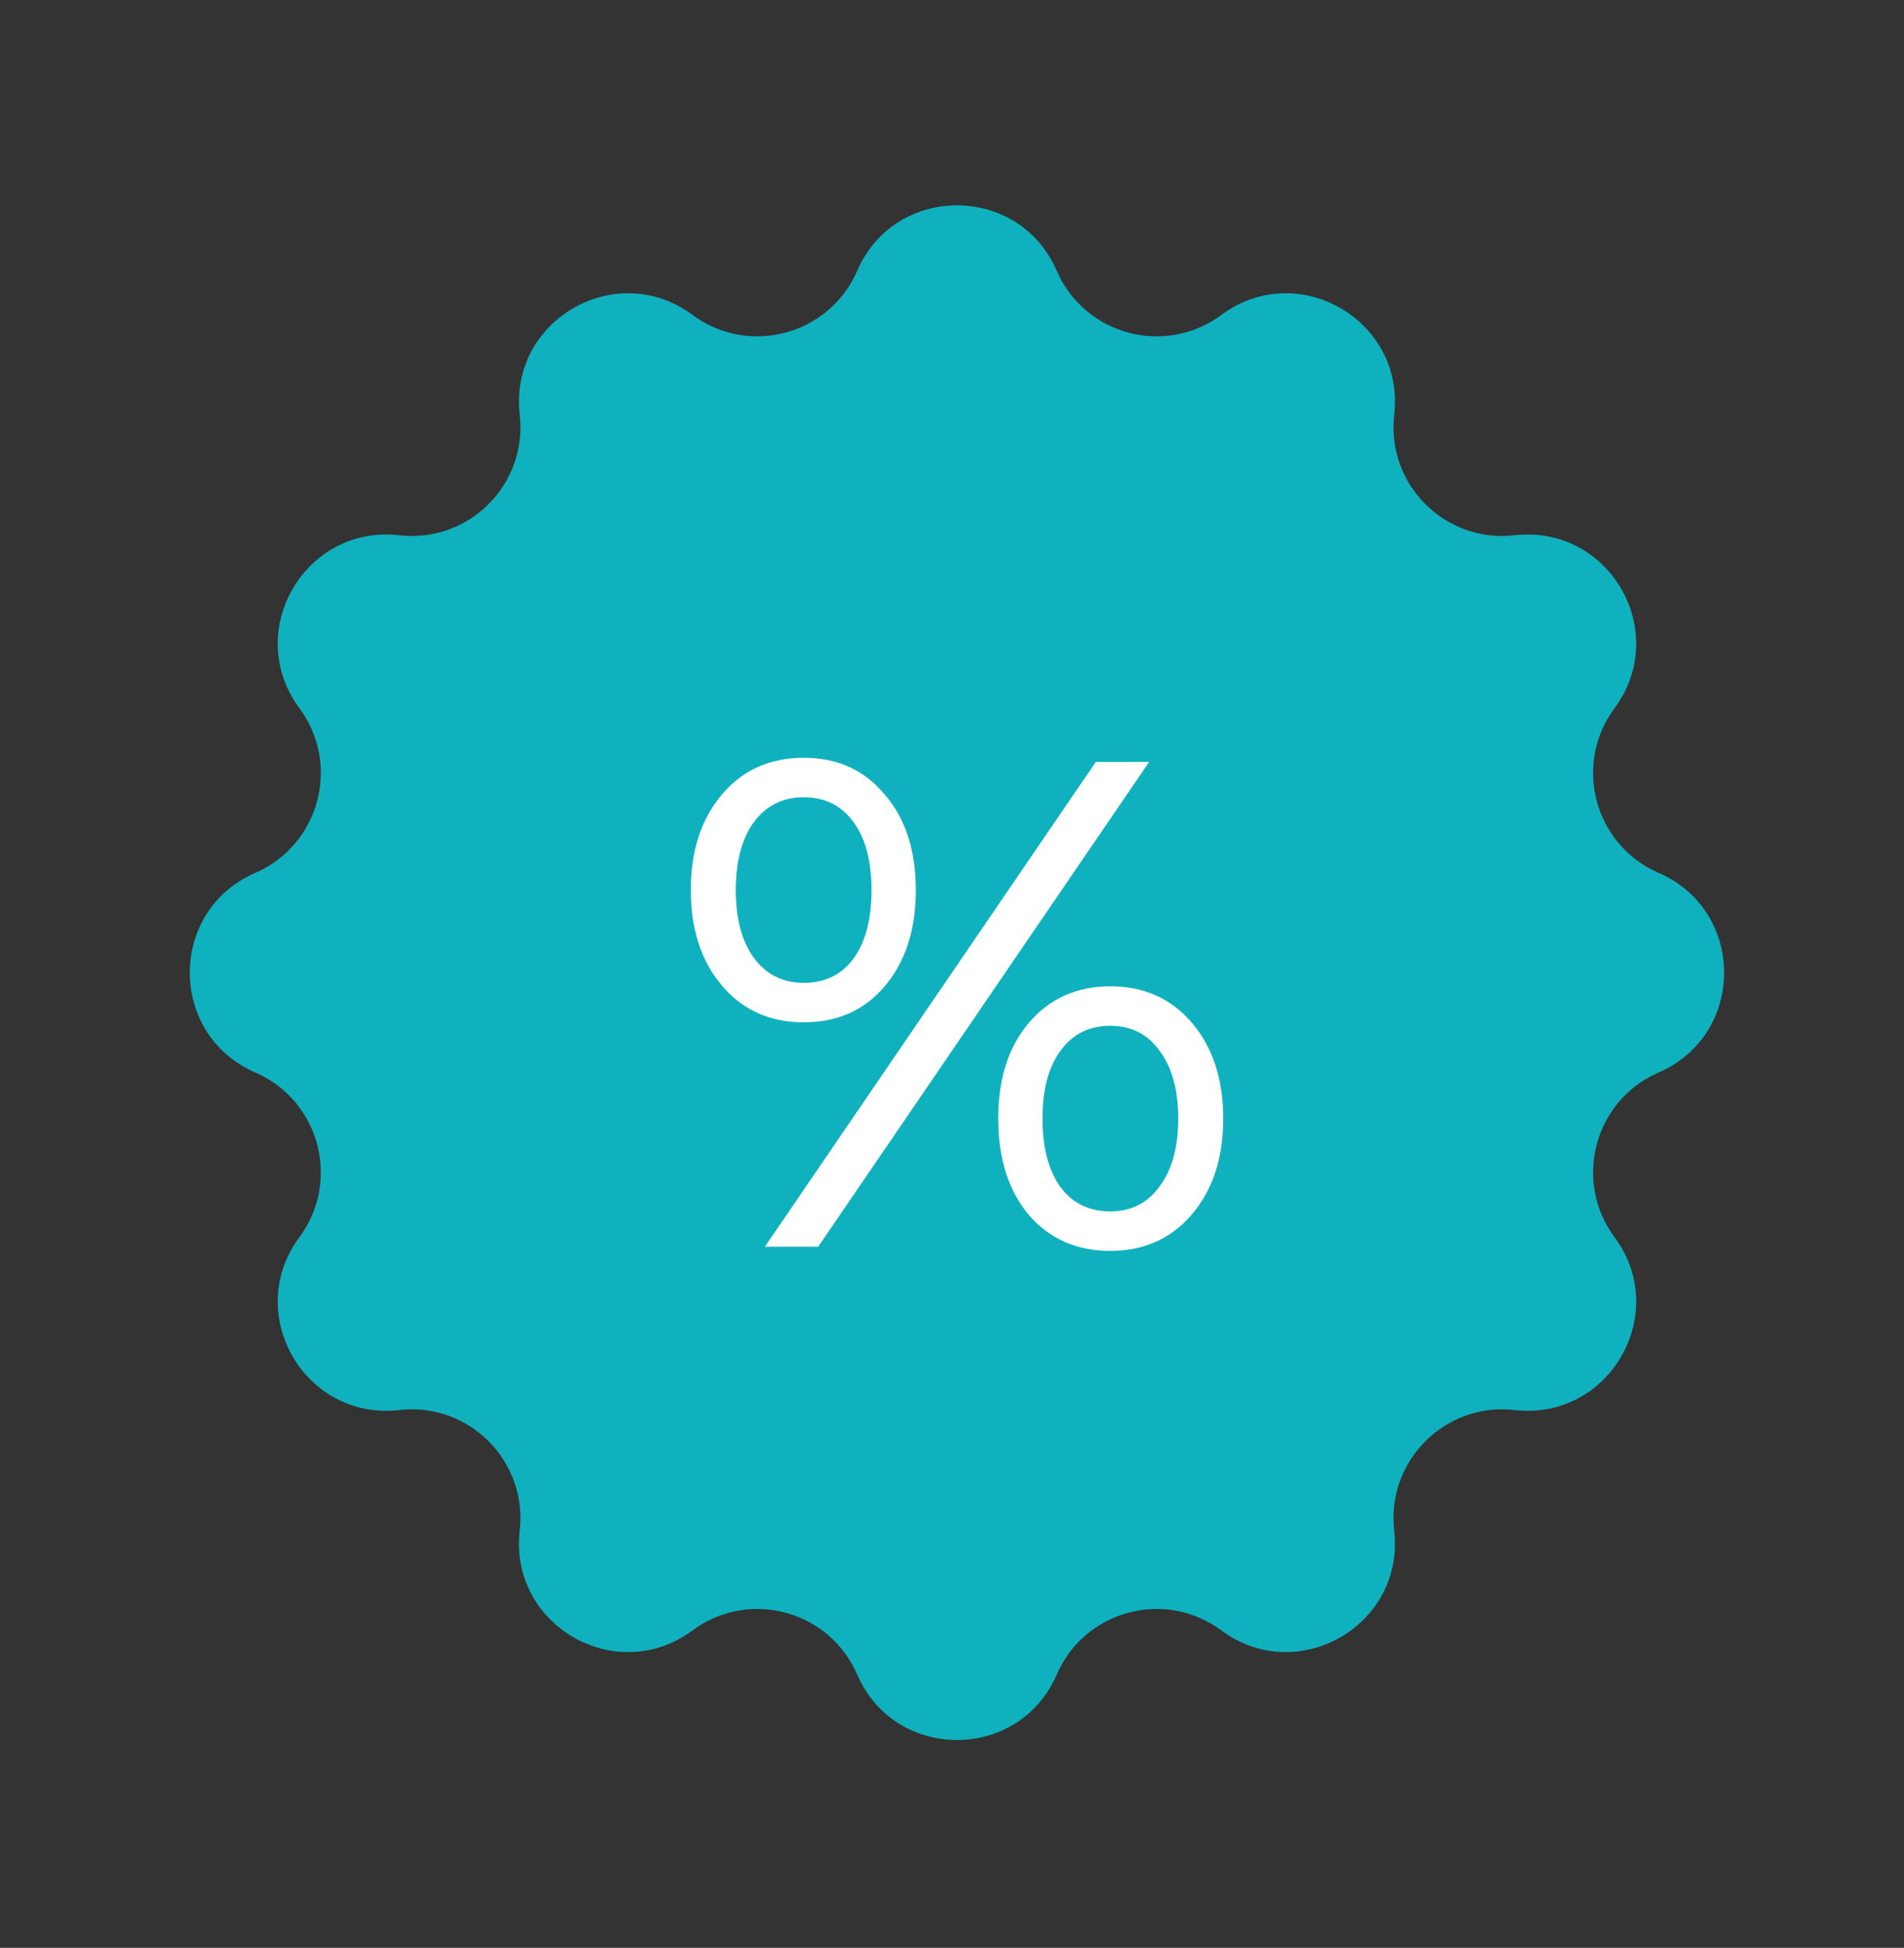 <svg width="44" height="45" viewBox="0 0 44 45" fill="none" xmlns="http://www.w3.org/2000/svg">
<rect x="0" y="0" width="44" height="45" fill="#333333" stroke="none"/>
<path d="M19.808 6.257C20.684 4.239 23.545 4.239 24.421 6.257C25.065 7.741 26.924 8.239 28.224 7.276C29.991 5.966 32.47 7.397 32.219 9.582C32.035 11.19 33.395 12.551 35.003 12.366C37.189 12.116 38.62 14.594 37.31 16.361C36.346 17.661 36.844 19.52 38.329 20.165C40.347 21.04 40.347 23.902 38.329 24.777C36.844 25.422 36.346 27.28 37.31 28.581C38.62 30.348 37.189 32.826 35.003 32.575C33.395 32.391 32.035 33.752 32.219 35.36C32.47 37.545 29.991 38.976 28.224 37.666C26.924 36.702 25.065 37.2 24.421 38.685C23.545 40.703 20.684 40.703 19.808 38.685C19.164 37.2 17.305 36.702 16.005 37.666C14.238 38.976 11.759 37.545 12.01 35.36C12.194 33.752 10.834 32.391 9.226 32.575C7.04 32.826 5.609 30.348 6.919 28.581C7.883 27.28 7.385 25.422 5.9 24.777C3.882 23.902 3.882 21.04 5.9 20.165C7.385 19.52 7.883 17.661 6.919 16.361C5.609 14.594 7.04 12.116 9.226 12.366C10.834 12.551 12.194 11.19 12.01 9.582C11.759 7.397 14.238 5.966 16.005 7.276C17.305 8.239 19.164 7.741 19.808 6.257Z" fill="#0FB1BF"/>
<path d="M18.572 23.618C17.794 23.618 17.164 23.336 16.684 22.77C16.204 22.205 15.964 21.469 15.964 20.562C15.964 19.656 16.204 18.92 16.684 18.354C17.164 17.789 17.794 17.506 18.572 17.506C19.351 17.506 19.975 17.789 20.444 18.354C20.924 18.909 21.164 19.645 21.164 20.562C21.164 21.48 20.924 22.221 20.444 22.786C19.975 23.341 19.351 23.618 18.572 23.618ZM25.324 17.602H26.556L18.908 28.802H17.676L25.324 17.602ZM18.572 22.706C19.063 22.706 19.447 22.52 19.724 22.146C20.002 21.762 20.14 21.234 20.14 20.562C20.14 19.89 20.002 19.368 19.724 18.994C19.447 18.61 19.063 18.418 18.572 18.418C18.092 18.418 17.708 18.61 17.42 18.994C17.143 19.378 17.004 19.901 17.004 20.562C17.004 21.224 17.143 21.746 17.42 22.13C17.708 22.514 18.092 22.706 18.572 22.706ZM25.66 28.898C24.882 28.898 24.252 28.621 23.772 28.066C23.303 27.501 23.068 26.76 23.068 25.842C23.068 24.925 23.303 24.189 23.772 23.634C24.252 23.069 24.882 22.786 25.66 22.786C26.439 22.786 27.068 23.069 27.548 23.634C28.028 24.2 28.268 24.936 28.268 25.842C28.268 26.749 28.028 27.485 27.548 28.05C27.068 28.616 26.439 28.898 25.66 28.898ZM25.66 27.986C26.14 27.986 26.519 27.794 26.796 27.41C27.084 27.026 27.228 26.504 27.228 25.842C27.228 25.181 27.084 24.658 26.796 24.274C26.519 23.89 26.14 23.698 25.66 23.698C25.17 23.698 24.786 23.89 24.508 24.274C24.231 24.648 24.092 25.17 24.092 25.842C24.092 26.514 24.231 27.042 24.508 27.426C24.786 27.8 25.17 27.986 25.66 27.986Z" fill="white"/>
</svg>
